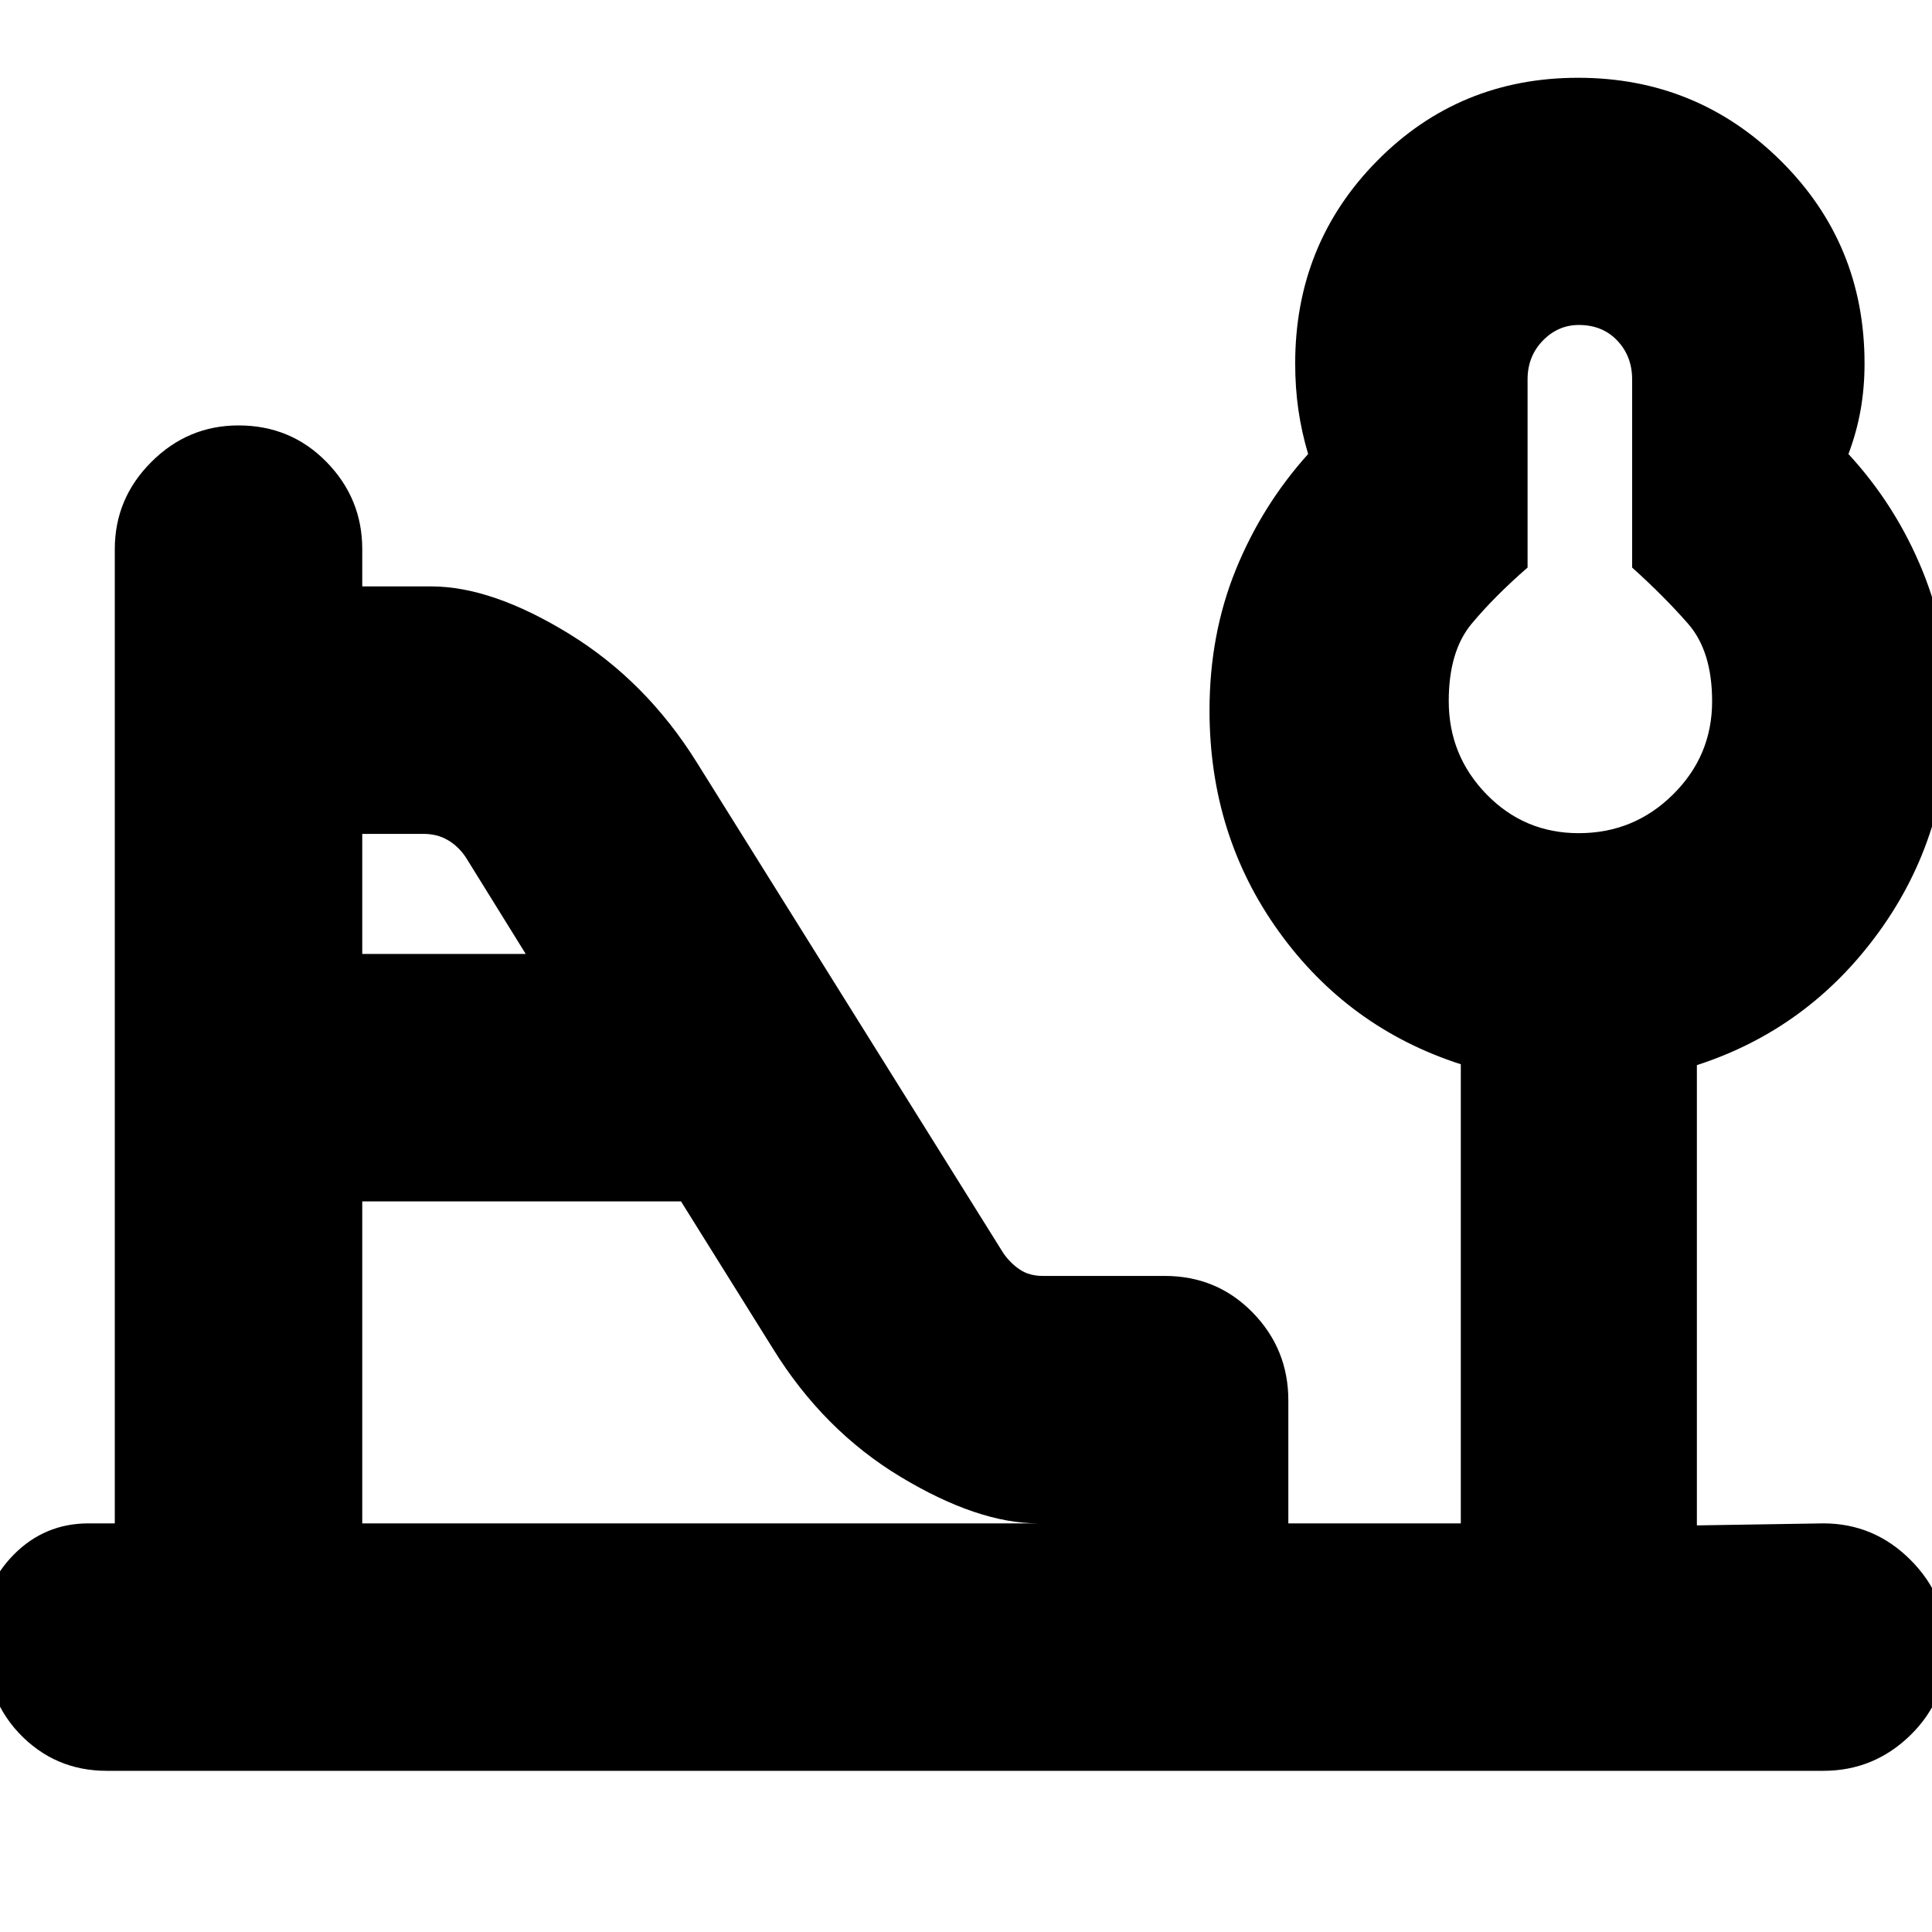 <svg xmlns="http://www.w3.org/2000/svg" height="24" viewBox="0 -960 960 960" width="24"><path d="M784.45-546q27.47 0 46.88-19.24 19.41-19.23 19.41-46.24 0-24.95-11.94-38.58-11.93-13.64-27.8-27.92v-93.5q0-11.49-7.37-19.27-7.36-7.77-19.11-7.77-10.33 0-17.9 7.77-7.58 7.78-7.58 19.27v93.5q-16.43 14.28-27.8 27.93-11.37 13.64-11.37 38.4 0 27.08 18.79 46.36Q757.45-546 784.45-546ZM180-486h81.22l-29.81-48.07q-3.71-5.49-8.97-8.54-5.25-3.04-12.05-3.04H180V-486Zm0 282.96h335.91q-30 0-68.35-23.08-38.36-23.08-63.52-63.79l-45.65-73.13H180v160ZM53-80.09q-25.96 0-43.72-18.89-17.76-18.89-17.76-51.63 0-21.42 15.34-36.93 15.34-15.5 37.1-15.5h13.08v-484.09q0-25.17 18.16-43.32 18.16-18.16 43.32-18.16 25.96 0 43.72 18.16Q180-712.3 180-687.13v18.52h34.35q30 0 68.31 23.48t63.56 63.95l152.34 243.87q3.5 5.03 8.21 8.17 4.71 3.14 11.4 3.14h60.53q25.95 0 43.71 18.16 17.76 18.15 17.76 43.69v61.11h85.7v-228.13q-55.96-18.05-90.42-65.94Q601-545 601-607.03q0-37.67 13-69.73 13-32.07 36-57.63-3.26-11-4.85-22-1.58-11-1.58-23 0-59.48 40.75-100.72 40.76-41.24 99.83-41.24t100.7 41.24q41.63 41.24 41.63 100.72 0 12-1.94 23-1.93 11-6.06 22 23.56 25.56 36.78 57.97 13.22 32.41 13.22 69.35 0 62.07-34.92 110.22-34.91 48.14-90.39 66.11v228.7l62.83-1q25.17 0 43.32 18.15 18.16 18.16 18.16 43.32 0 25.96-18.16 43.72Q931.17-80.09 906-80.09H53Zm732.52-531.56Z"/></svg>